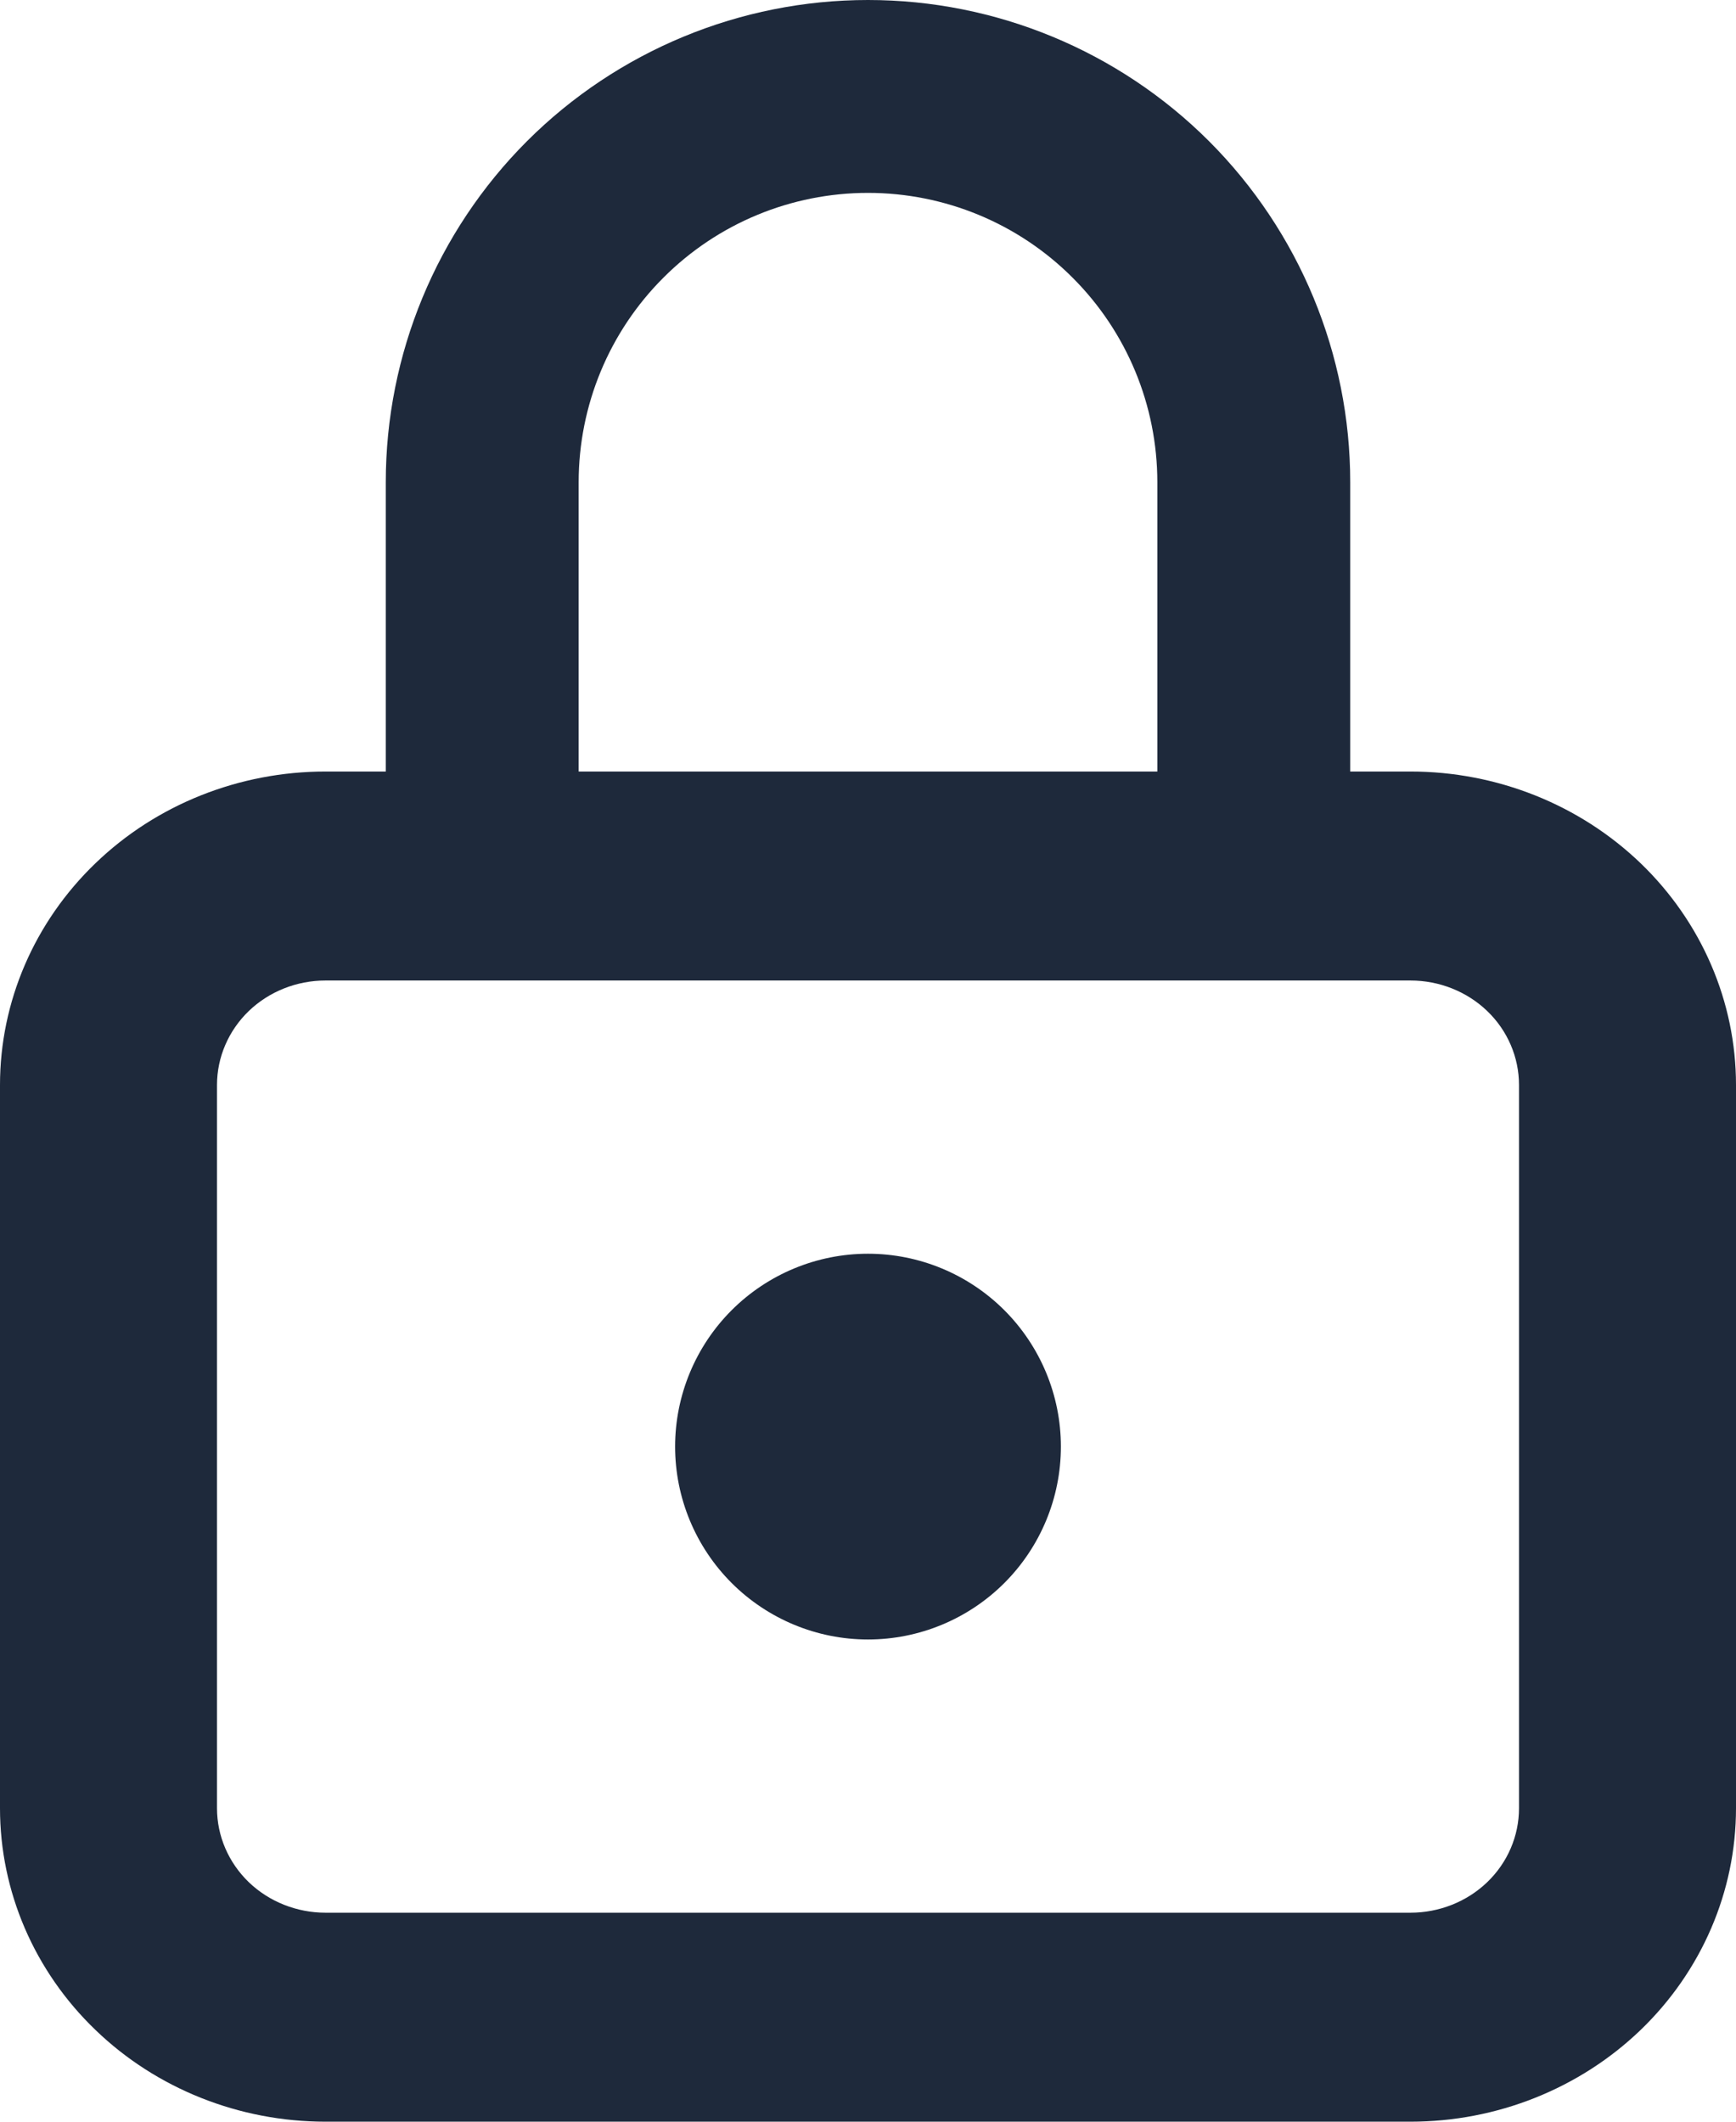 <svg xmlns="http://www.w3.org/2000/svg" width="18" height="22" viewBox="0 0 18 22" fill="none">
<path fill-rule="evenodd" clip-rule="evenodd" d="M3.375 10.167C3.077 10.167 2.79 10.281 2.579 10.484C2.369 10.687 2.25 10.963 2.25 11.25V18.75C2.25 19.037 2.369 19.313 2.579 19.516C2.79 19.719 3.077 19.833 3.375 19.833H14.625C14.923 19.833 15.21 19.719 15.421 19.516C15.632 19.313 15.75 19.037 15.75 18.75V11.25C15.75 10.963 15.632 10.687 15.421 10.484C15.21 10.281 14.923 10.167 14.625 10.167H3.375ZM0.989 8.952C1.621 8.342 2.48 8 3.375 8H14.625C15.52 8 16.378 8.342 17.012 8.952C17.644 9.561 18 10.388 18 11.25V18.75C18 19.612 17.644 20.439 17.012 21.048C16.378 21.658 15.52 22 14.625 22H3.375C2.48 22 1.621 21.658 0.989 21.048C0.356 20.439 0 19.612 0 18.75V11.25C0 10.388 0.356 9.561 0.989 8.952Z" fill="#1E293B"/>
<path fill-rule="evenodd" clip-rule="evenodd" d="M7.586 13.586C7.961 13.211 8.47 13 9 13C9.53 13 10.039 13.211 10.414 13.586C10.789 13.961 11 14.47 11 15C11 15.53 10.789 16.039 10.414 16.414C10.039 16.789 9.53 17 9 17C8.47 17 7.961 16.789 7.586 16.414C7.211 16.039 7 15.53 7 15C7 14.47 7.211 13.961 7.586 13.586Z" fill="#1E293B"/>
<path fill-rule="evenodd" clip-rule="evenodd" d="M9 2C8.204 2 7.441 2.316 6.879 2.879C6.316 3.441 6 4.204 6 5V9C6 9.552 5.552 10 5 10C4.448 10 4 9.552 4 9V5C4 3.674 4.527 2.402 5.464 1.464C6.402 0.527 7.674 0 9 0C10.326 0 11.598 0.527 12.536 1.464C13.473 2.402 14 3.674 14 5V9C14 9.552 13.552 10 13 10C12.448 10 12 9.552 12 9V5C12 4.204 11.684 3.441 11.121 2.879C10.559 2.316 9.796 2 9 2Z" fill="#1E293B"/>
</svg>
